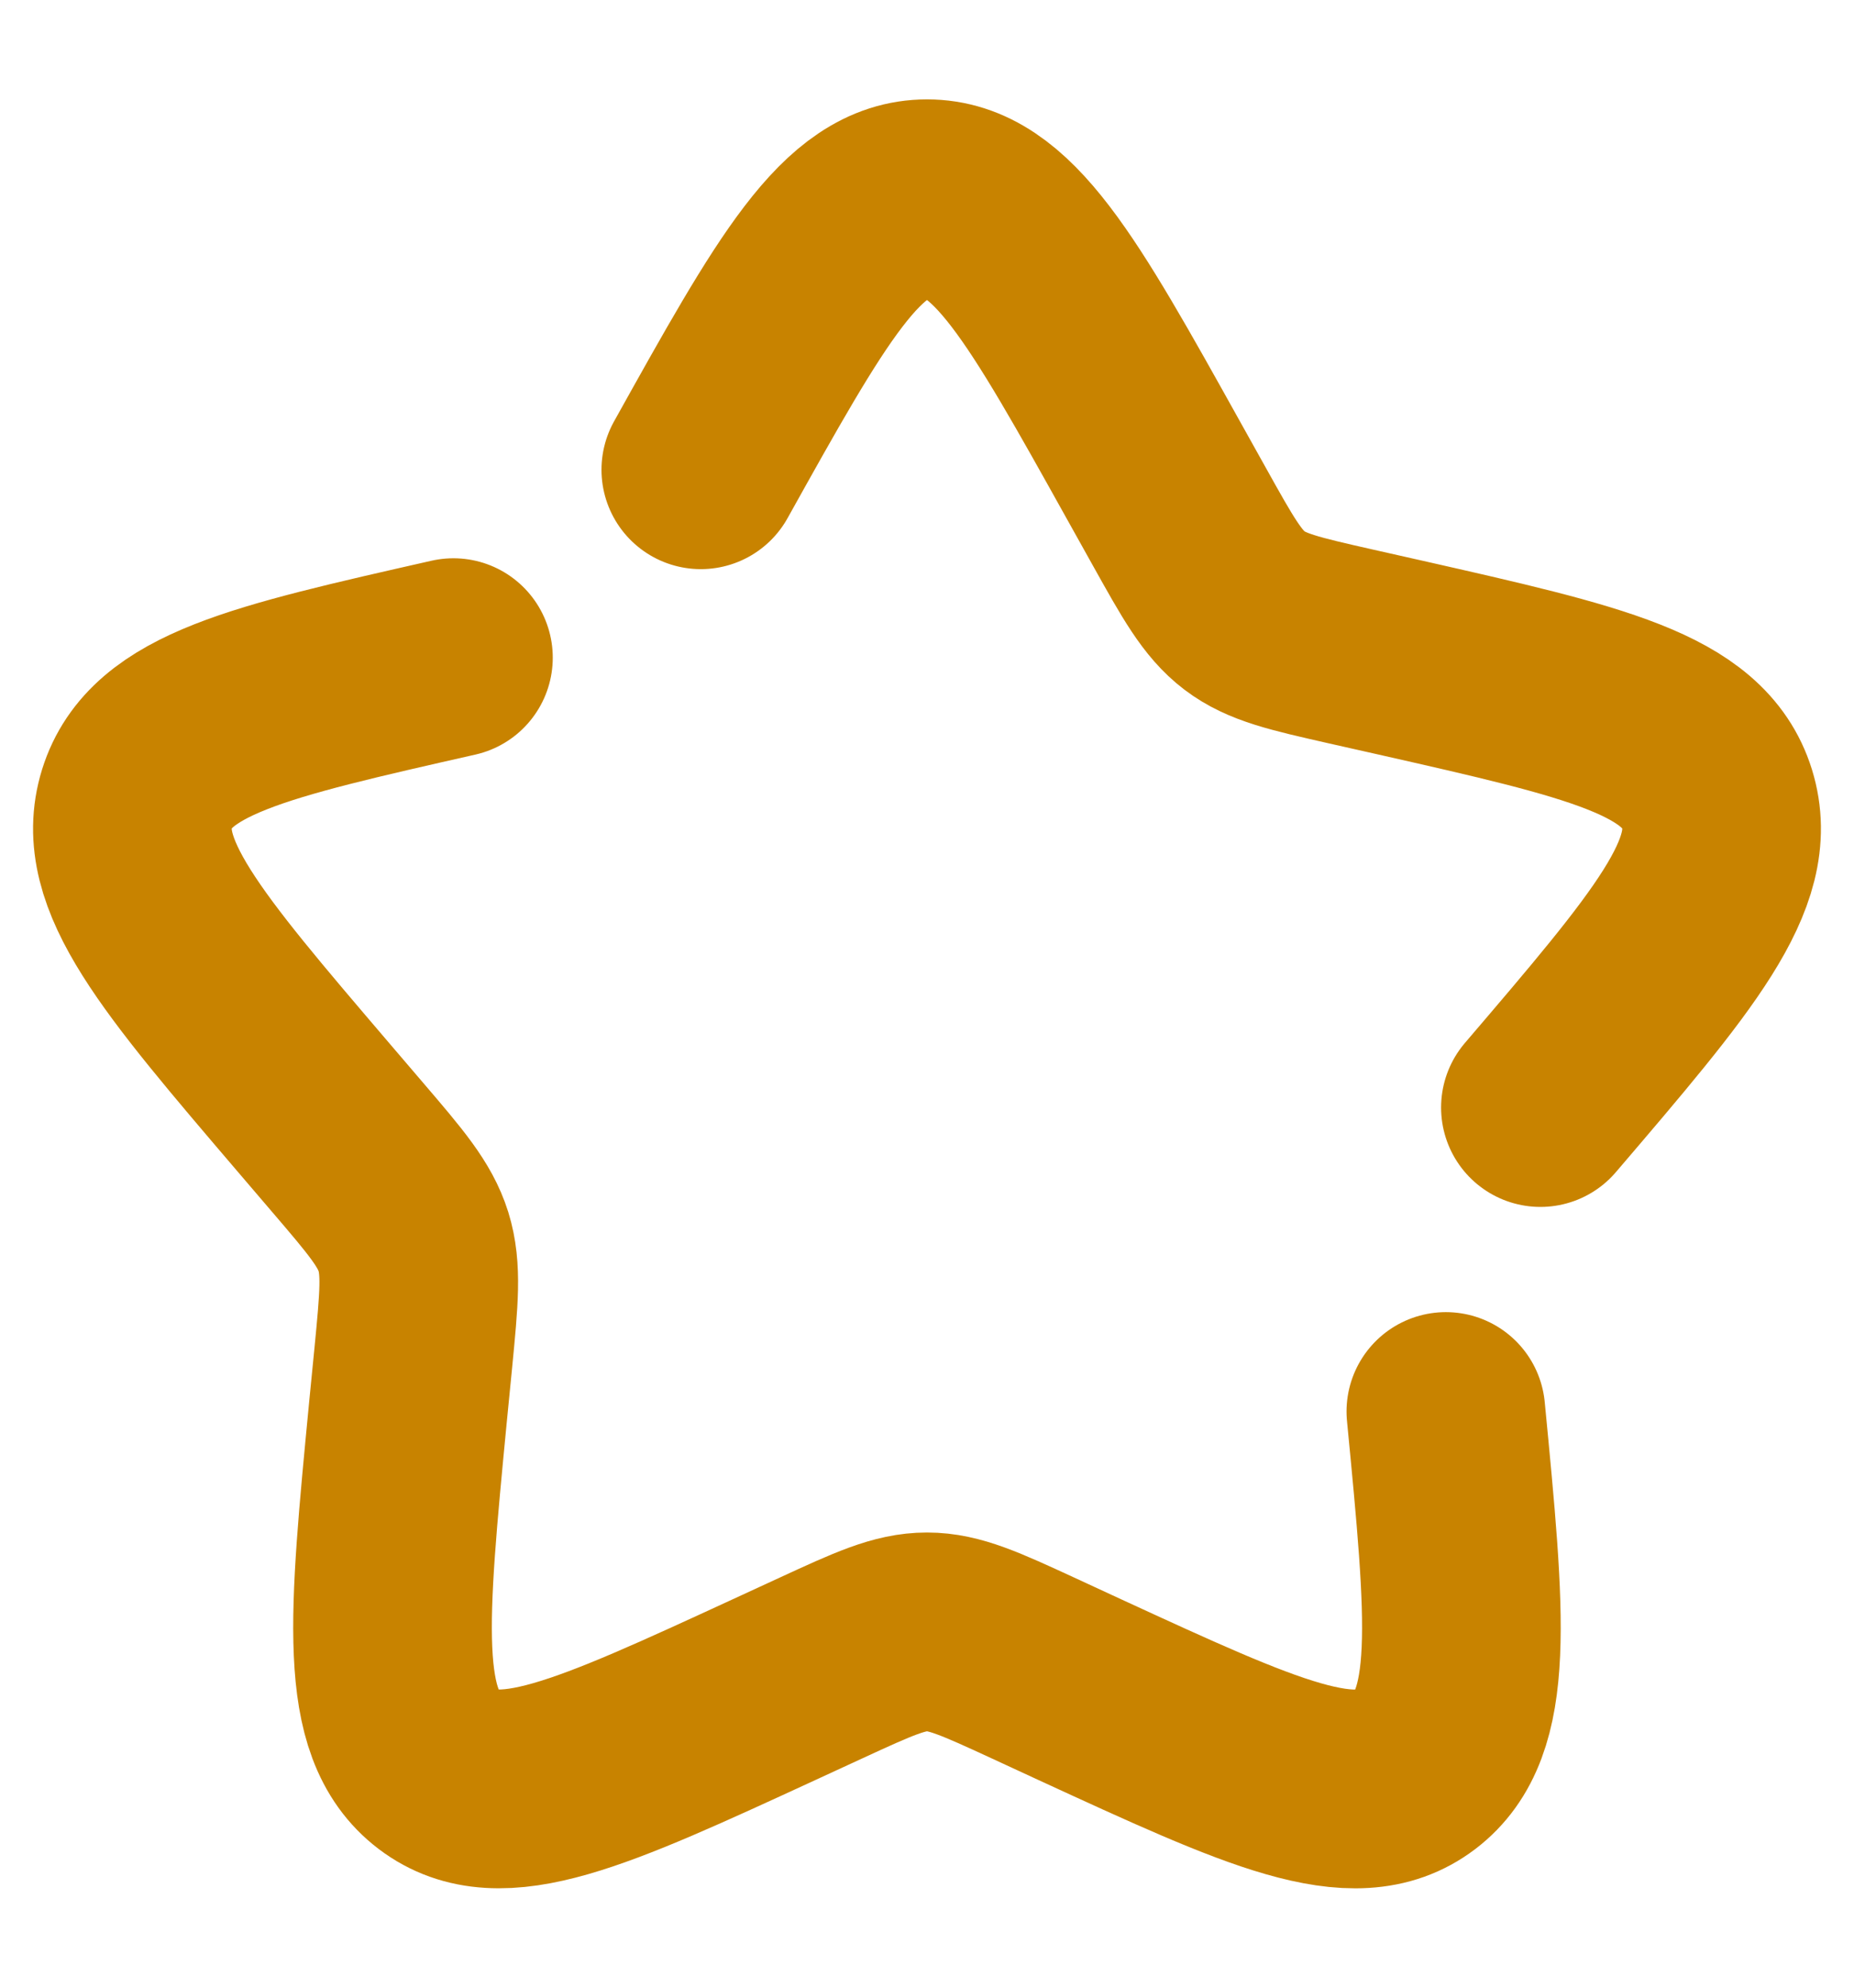 <svg width="14" height="15" viewBox="0 0 14 15" fill="none" xmlns="http://www.w3.org/2000/svg">
<path d="M3.424 4.963C1.948 5.297 1.21 5.464 1.034 6.029C0.859 6.593 1.362 7.181 2.368 8.358L2.628 8.662C2.914 8.996 3.057 9.164 3.122 9.37C3.186 9.577 3.164 9.8 3.121 10.246L3.081 10.652C2.93 12.223 2.853 13.007 3.313 13.356C3.773 13.705 4.464 13.387 5.845 12.751L6.203 12.586C6.596 12.405 6.792 12.315 7 12.315C7.208 12.315 7.404 12.405 7.797 12.586L8.154 12.751C9.536 13.387 10.227 13.705 10.686 13.357C11.146 13.007 11.07 12.223 10.918 10.652M11.632 8.358C12.638 7.182 13.141 6.593 12.966 6.029C12.79 5.464 12.052 5.297 10.576 4.963L10.194 4.877C9.775 4.782 9.566 4.735 9.397 4.607C9.229 4.479 9.121 4.285 8.905 3.898L8.708 3.545C7.948 2.182 7.568 1.5 7 1.5C6.432 1.5 6.052 2.182 5.292 3.545" stroke="#C88300" stroke-width="1.5" stroke-linecap="round"/>
</svg>
